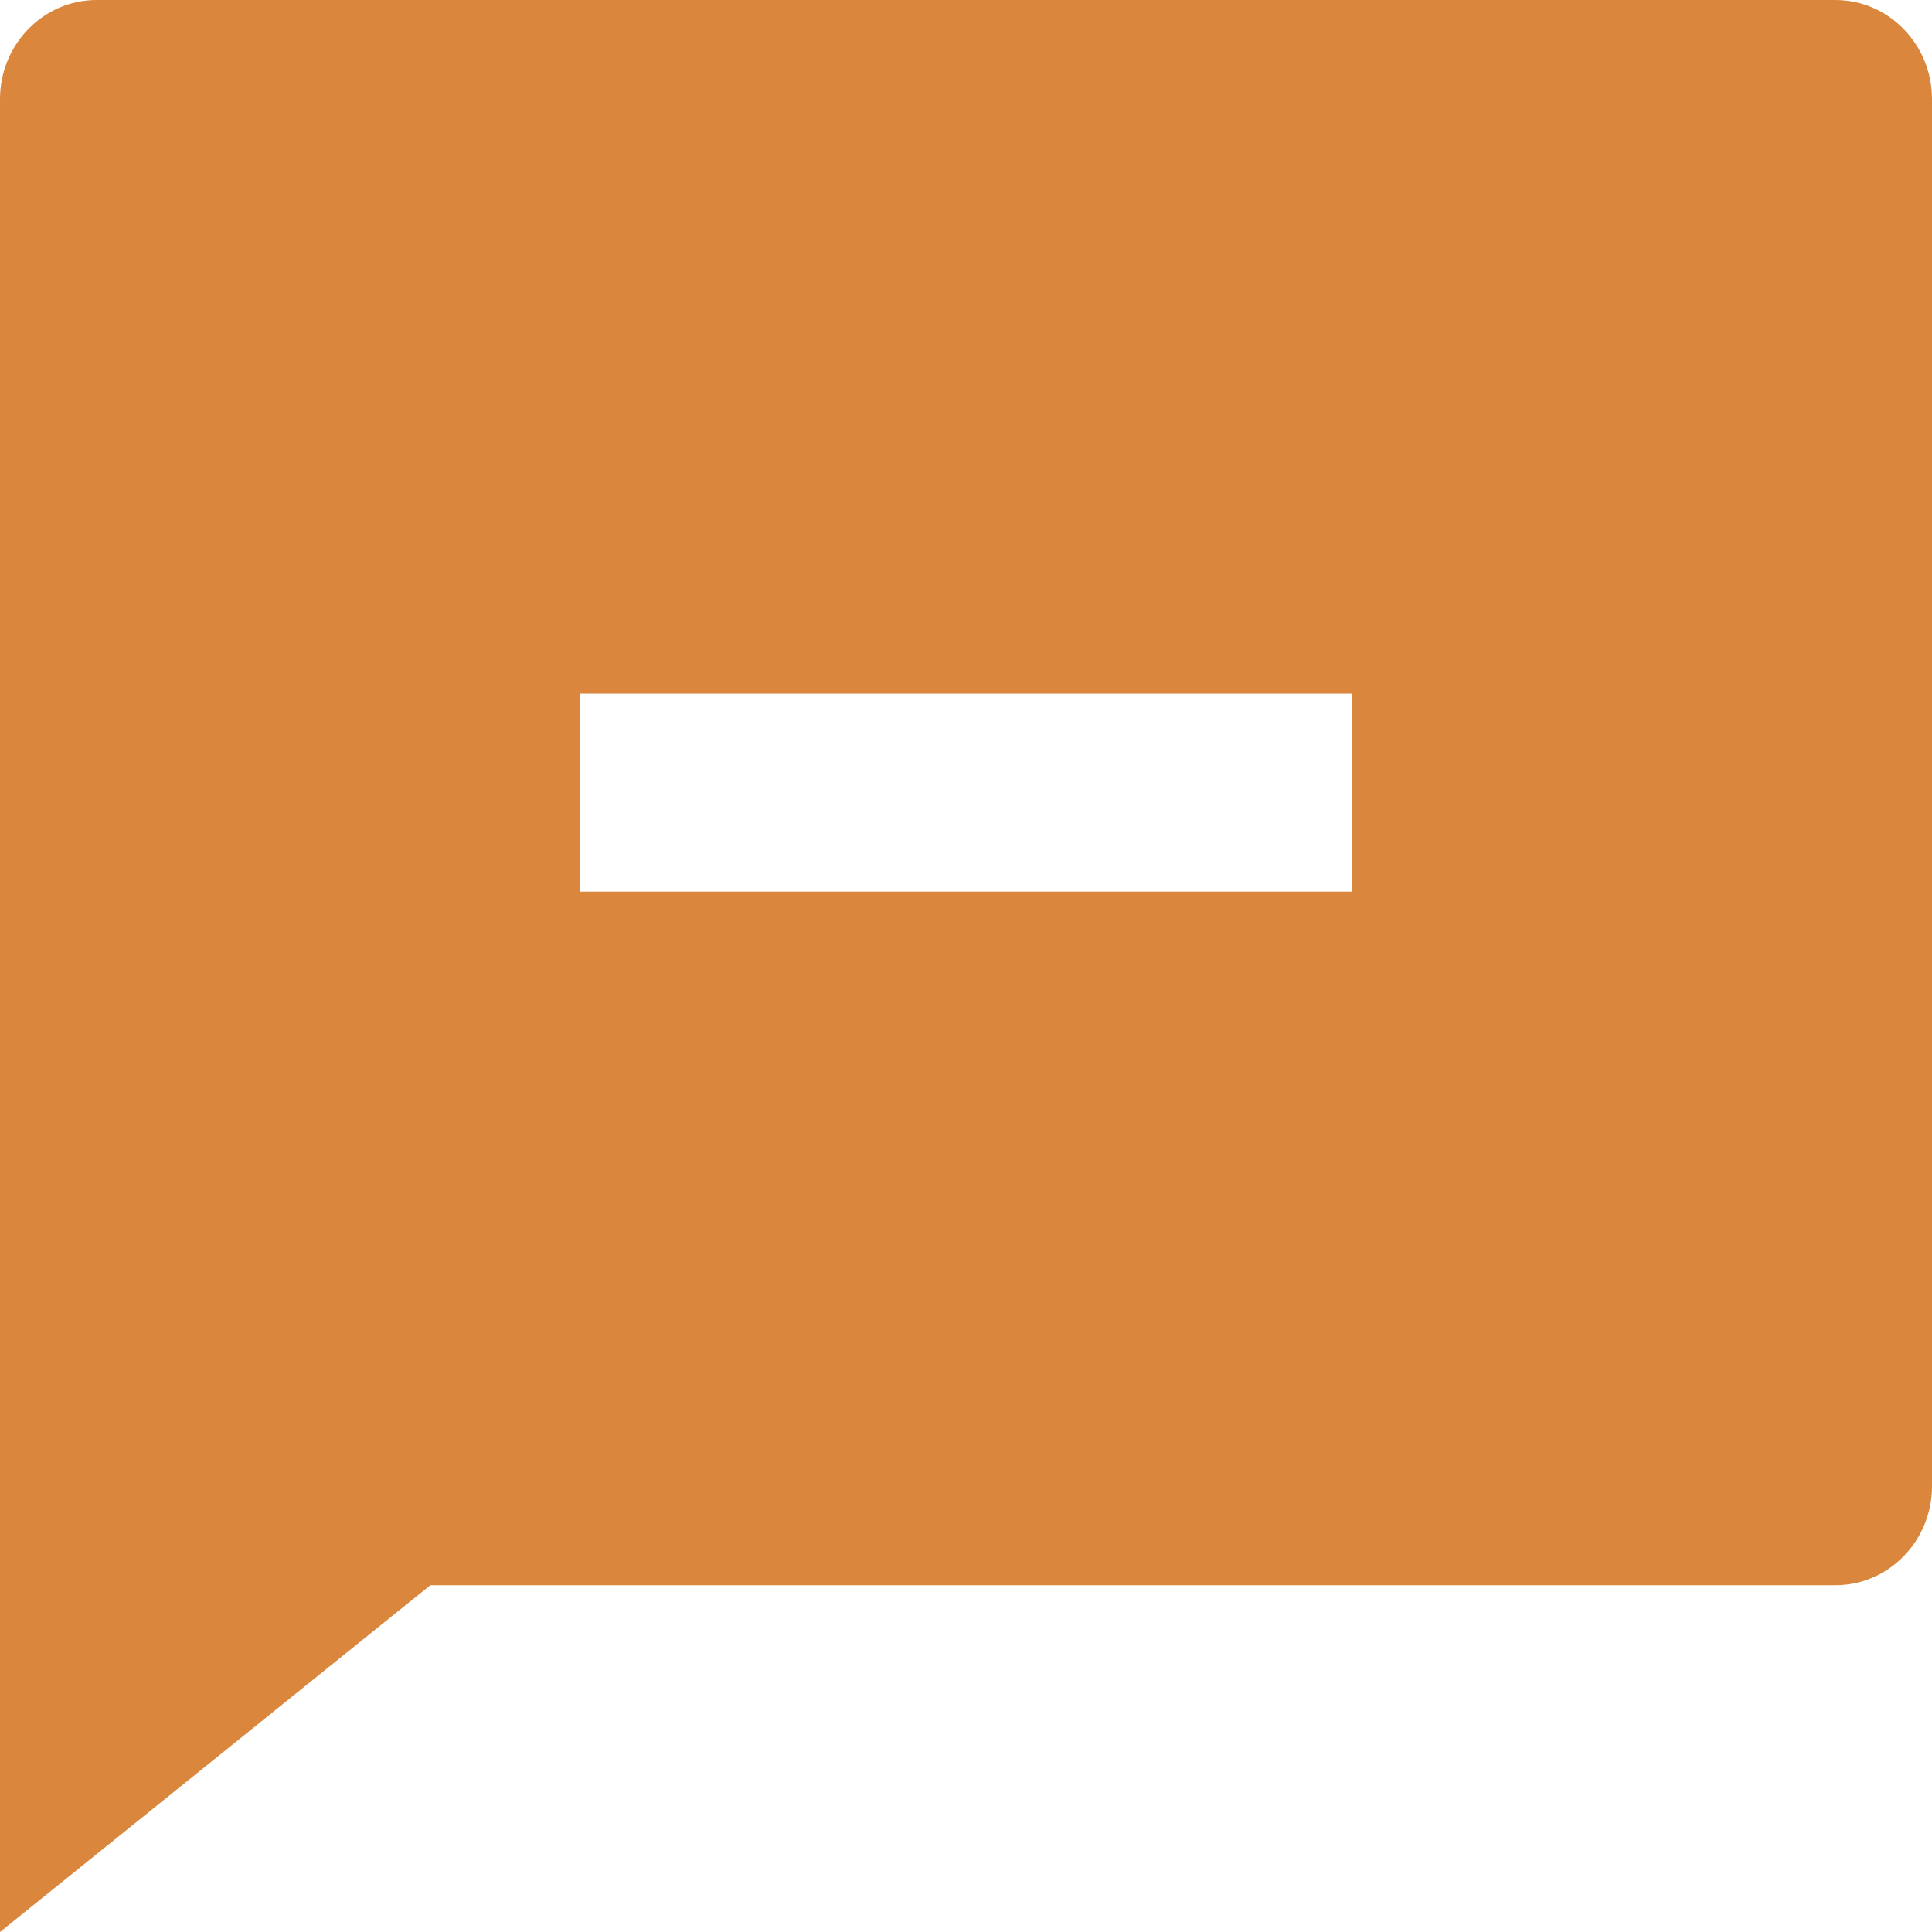 <svg width="12" height="12" viewBox="0 0 12 12" fill="none" xmlns="http://www.w3.org/2000/svg">
<path d="M2.673 9.846L0 12V0.615C0 0.276 0.269 0 0.6 0H11.4C11.731 0 12 0.276 12 0.615V9.231C12 9.571 11.731 9.846 11.4 9.846H2.673ZM3.6 4.308V5.538H8.4V4.308H3.6Z" fill="#DA863D"/>
</svg>
